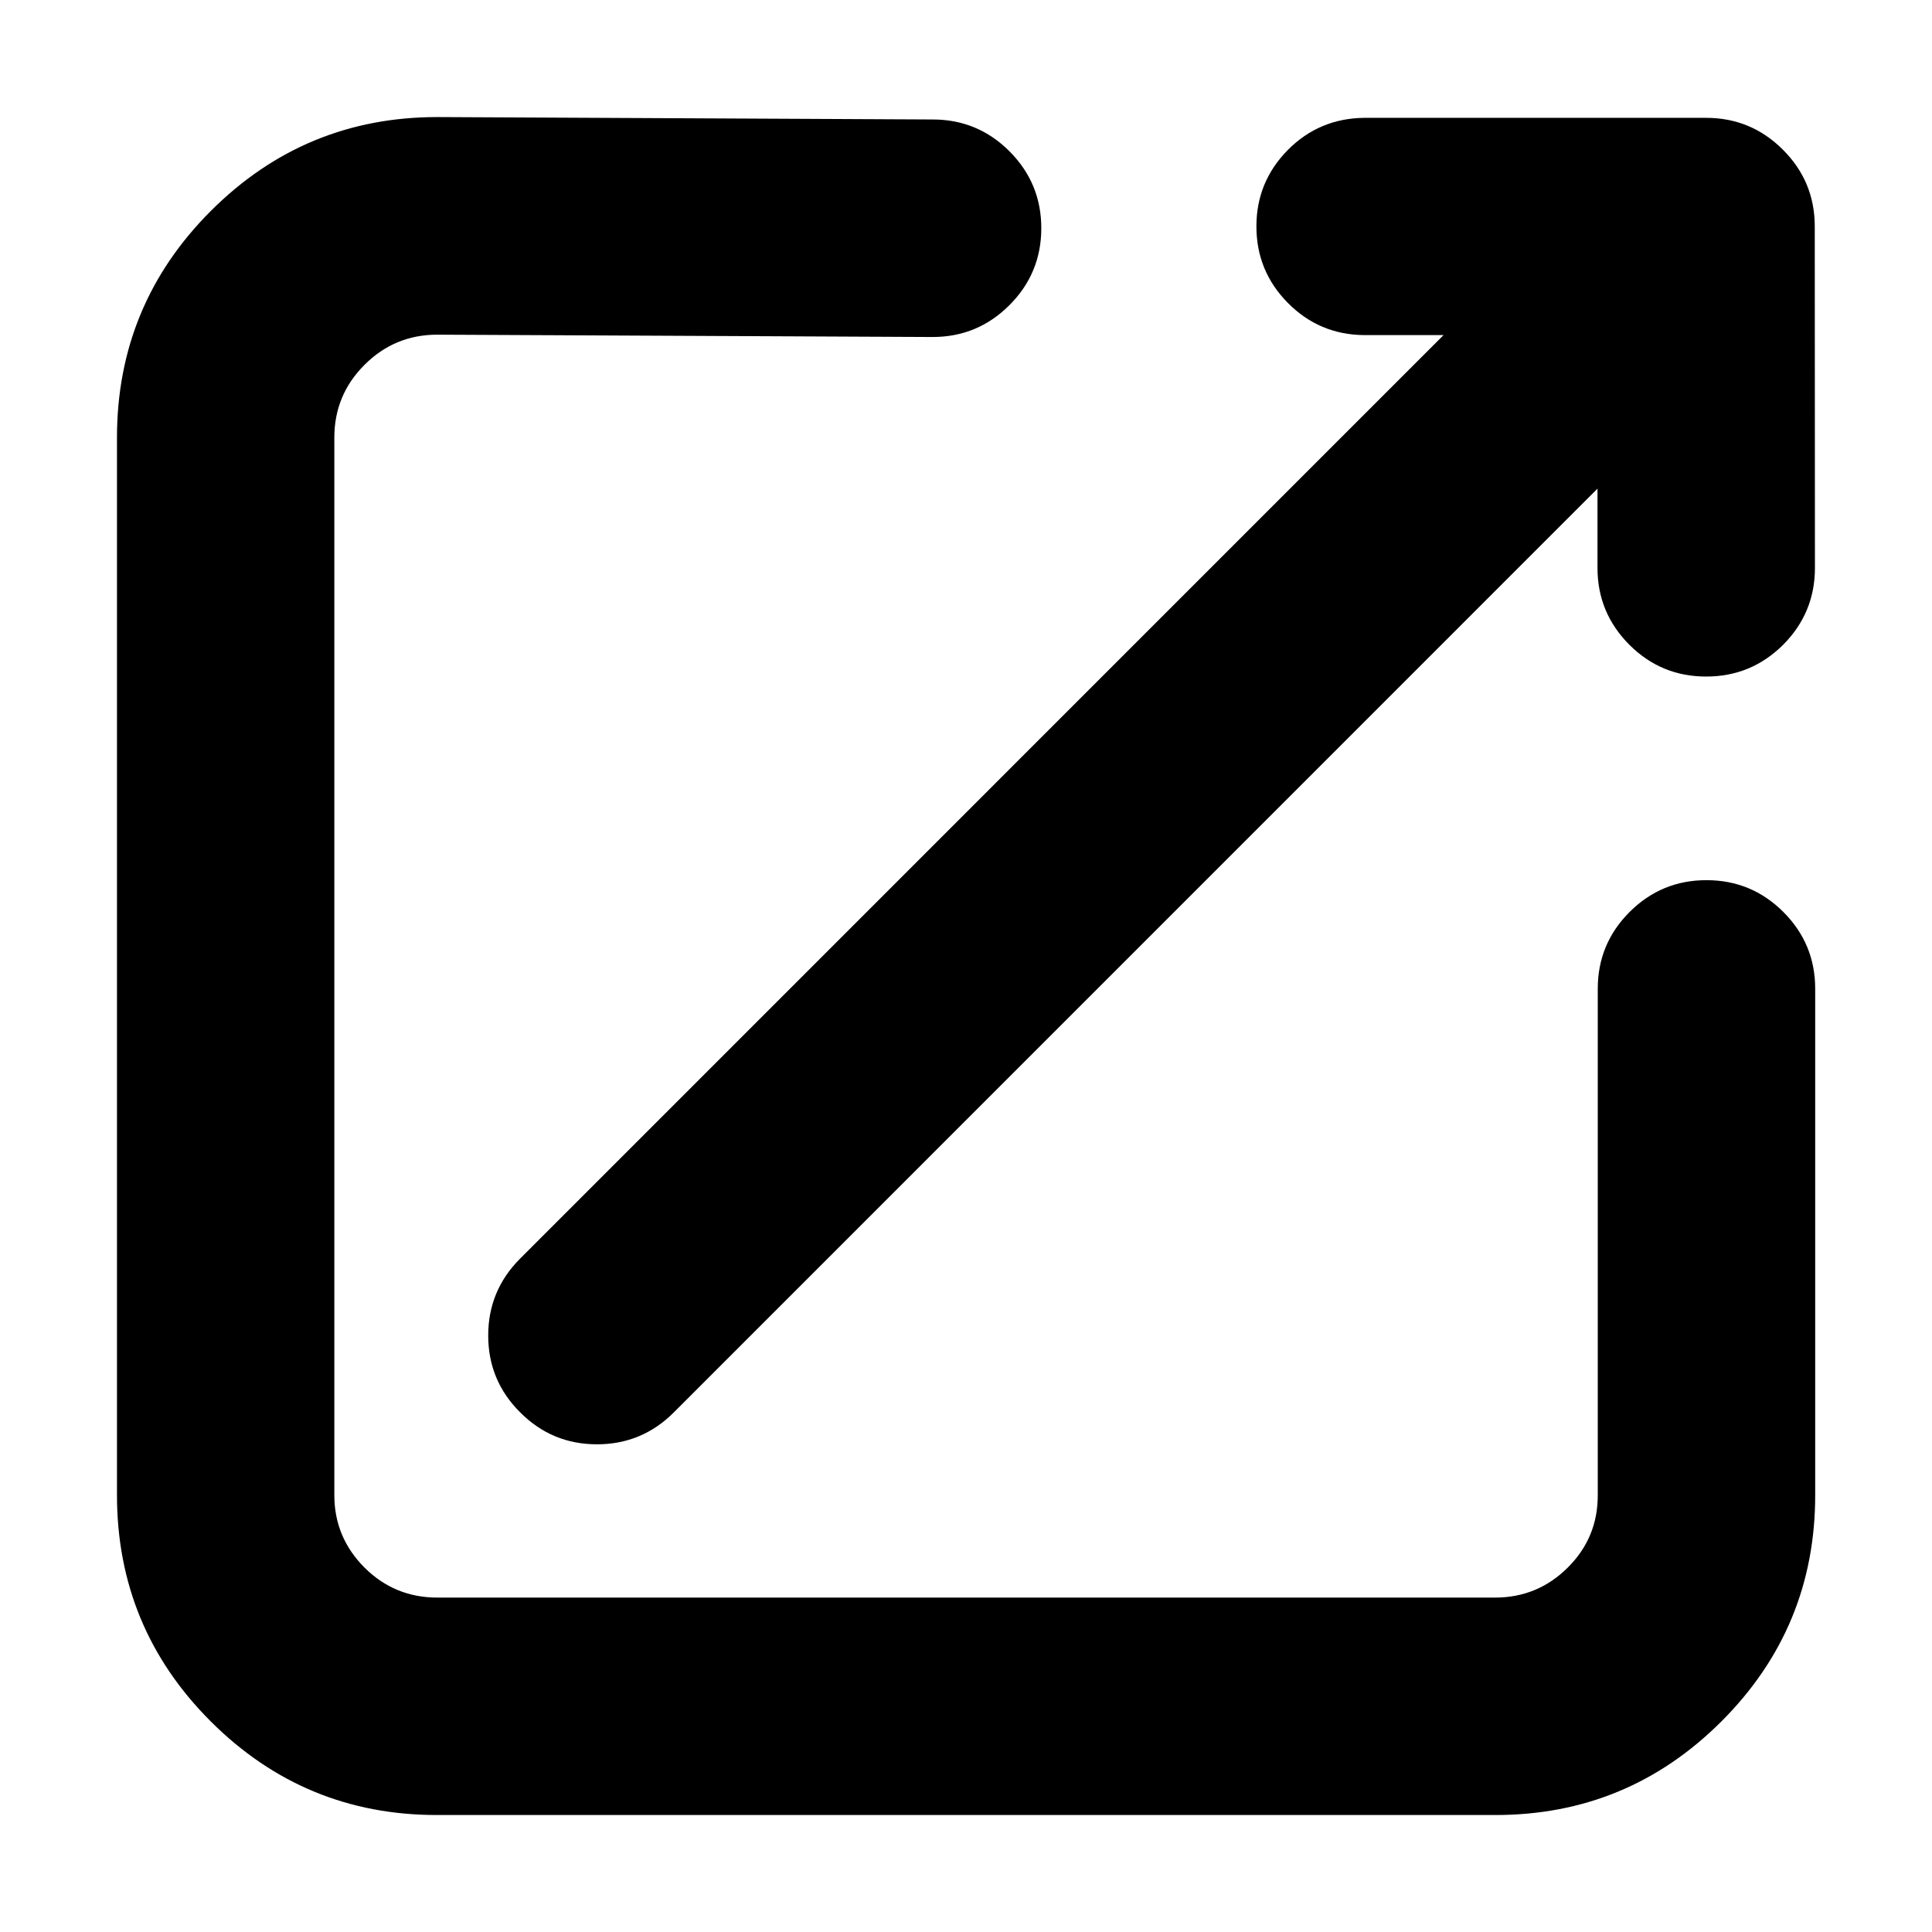 <?xml version="1.0" standalone="no"?><!DOCTYPE svg PUBLIC "-//W3C//DTD SVG 1.1//EN" "http://www.w3.org/Graphics/SVG/1.1/DTD/svg11.dtd"><svg t="1718159696967" class="icon" viewBox="0 0 1024 1024" version="1.1" xmlns="http://www.w3.org/2000/svg" p-id="1191" xmlns:xlink="http://www.w3.org/1999/xlink" width="200" height="200"><path d="M934.63 524.083a30.162 30.162 0 0 0-60.323-1e-8v268.297c0.092 21.74-8.559 42.565-23.983 57.898a81.331 81.331 0 0 1-57.943 23.937H231.803a81.469 81.469 0 0 1-57.989-23.937 81.286 81.286 0 0 1-24.029-57.898V231.848c0-45.265 36.707-81.926 81.926-81.926l262.393 1.236h0.092a30.207 30.207 0 1 0 0.092-60.415L231.894 89.507H231.803A142.387 142.387 0 0 0 89.461 231.848v560.532a142.067 142.067 0 0 0 142.341 142.158h560.578a142.021 142.021 0 0 0 142.25-142.158v-268.297z"  p-id="1192"></path><path d="M962.092 792.38v-268.297q0-23.846-16.889-40.734-16.889-16.843-40.734-16.843t-40.734 16.843q-16.889 16.889-16.889 40.734v268.297q0.092 22.564-15.882 38.446-15.973 15.928-38.583 15.928H231.803q-22.656 0-38.583-15.882-16.019-16.019-16.019-38.446V231.848q0.046-22.564 16.019-38.492 15.973-15.973 38.537-15.973l262.256 1.236h0.183q23.846 0.046 40.734-16.797 16.934-16.889 16.98-40.734 0.046-23.891-16.797-40.826-16.889-16.934-40.734-16.934L231.986 62.046H231.803Q161.502 62.046 111.751 111.797 62.046 161.502 62 231.848v560.532q0 70.347 49.751 120.052 49.797 49.705 120.143 49.568h560.486q70.255 0.092 120.006-49.614t49.705-120.006z m-54.923-268.297v268.343q0 47.508-33.594 81.103-33.64 33.64-81.194 33.549H231.757q-47.554 0.092-81.194-33.503-33.64-33.594-33.64-81.194V231.848q0-47.6 33.686-81.24Q184.203 116.968 231.803 116.968l262.439 1.282q1.144 0 1.968 0.778 0.778 0.824 0.778 1.968 0 1.144-0.778 1.922-0.824 0.778-1.968 0.778L231.711 122.461q-45.311 0-77.349 32.038t-32.084 77.349v560.532q0 45.22 32.038 77.349 32.038 31.947 77.441 31.947h560.578q45.403 0 77.304-31.901 32.221-32.038 32.084-77.349v-268.343q0-2.655 2.7-2.655 1.098 0 1.922 0.778 0.778 0.778 0.778 1.877z"  p-id="1193"></path><path d="M723.224 150.151h108.198L295.055 686.517a30.162 30.162 0 1 0 42.657 42.611L874.169 192.67l0.046 108.289a30.116 30.116 0 0 0 60.323 0l-0.092-180.97a30.162 30.162 0 0 0-30.162-30.116h-181.062a30.162 30.162 0 0 0 0 60.278z"  p-id="1194"></path><path d="M682.627 79.438q-16.706 16.889-16.706 40.551 0 23.708 16.66 40.551t40.368 17.072h42.153L275.649 667.111q-16.889 16.934-16.889 40.734 0 23.891 16.934 40.734 16.843 16.934 40.734 16.934 23.8 0 40.734-16.934L846.708 258.989v42.062q0 23.8 16.934 40.734 16.889 16.843 40.734 16.797 23.8 0 40.734-16.843 16.843-16.934 16.843-40.734l-0.092-180.97q0-23.891-16.934-40.734-16.843-16.843-40.689-16.843h-181.062q-23.983 0.229-40.643 17.072z m40.917 43.252q-2.7 0-2.7-2.7 0-2.655 2.38-2.655h181.062q2.7 0 2.7 2.655l0.092 180.97q0 1.098-0.778 1.877t-1.922 0.778q-1.098 0-1.877-0.778-0.824-0.778-0.824-1.831l-0.092-174.608L318.306 709.722q-1.922 1.922-3.799 0-1.922-1.877 0-3.799L897.695 122.69h-174.151z"  p-id="1195"></path></svg>